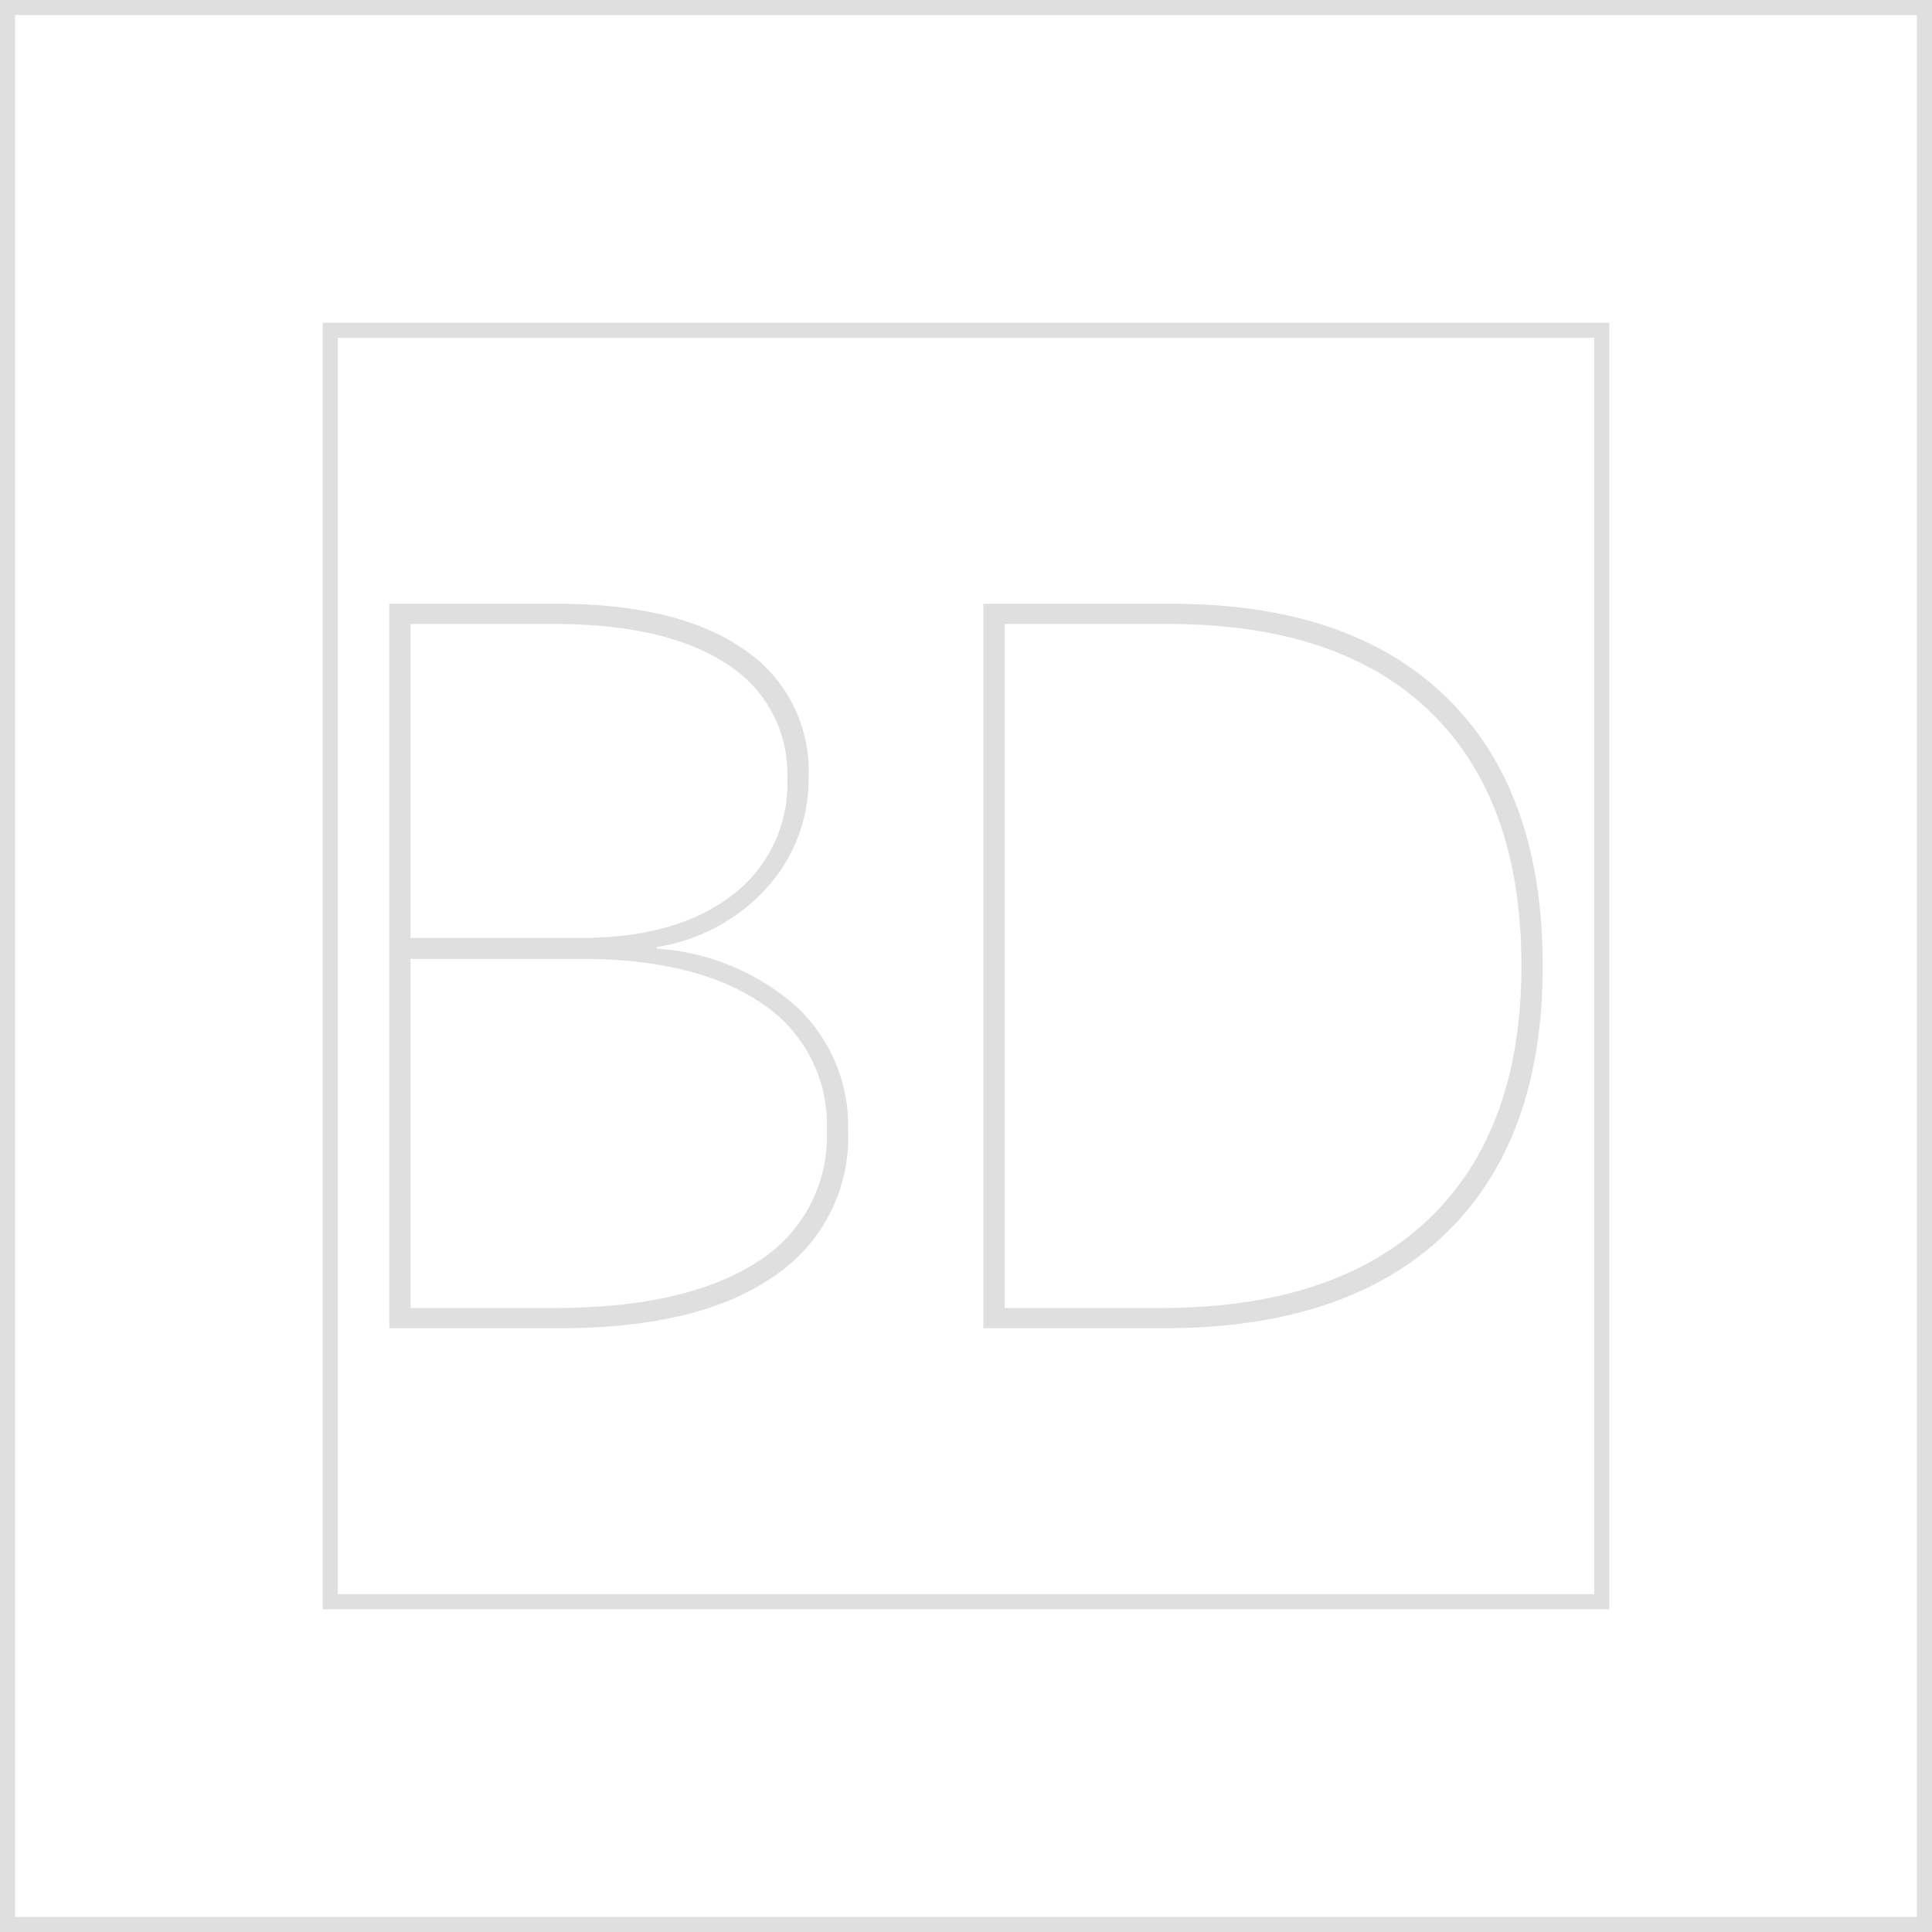 <svg id="图层_2" data-name="图层 2" xmlns="http://www.w3.org/2000/svg" viewBox="0 0 128 128"><defs><style>.cls-1{fill:#333;}.cls-1{opacity:0.16;}</style></defs><g id="运行水电厂"><path class="cls-1" d="M127,1V127H1V1H127m1-1H0V128H128V0Z"/><path class="cls-1" d="M105.62,22.38v83.24H22.38V22.38h83.24m1-1H21.38v85.24h85.24V21.38Z"/><path class="cls-1" d="M43.52,62.85a15.47,15.47,0,0,1,9.28,3.87,10.81,10.81,0,0,1,3.39,8.16,11.07,11.07,0,0,1-5,9.73Q46.28,88,37.06,88H25.79V40H36.86q8.07,0,12.39,3a9.68,9.68,0,0,1,4.32,8.48,10.7,10.7,0,0,1-2.75,7.32,12.4,12.4,0,0,1-7.3,3.94ZM27.2,41.34v20.8H38.53q6.27,0,9.95-2.81a9.23,9.23,0,0,0,3.68-7.75,8.56,8.56,0,0,0-4-7.58q-4-2.66-11.49-2.66Zm9.47,45.32q8.7,0,13.41-3a9.78,9.78,0,0,0,4.7-8.74,9.62,9.62,0,0,0-4.32-8.45q-4.32-2.94-11.93-2.94H27.2V86.66Z"/><path class="cls-1" d="M65.15,88V40H77.63q11.84,0,18.21,6.21T102.21,64q0,11.58-6.5,17.79T77.12,88Zm11.78-1.34q11.52,0,17.69-5.86T100.8,64q0-10.95-6-16.8T77.44,41.34H66.56V86.66Z"/><g class="cls-1"></g></g></svg>